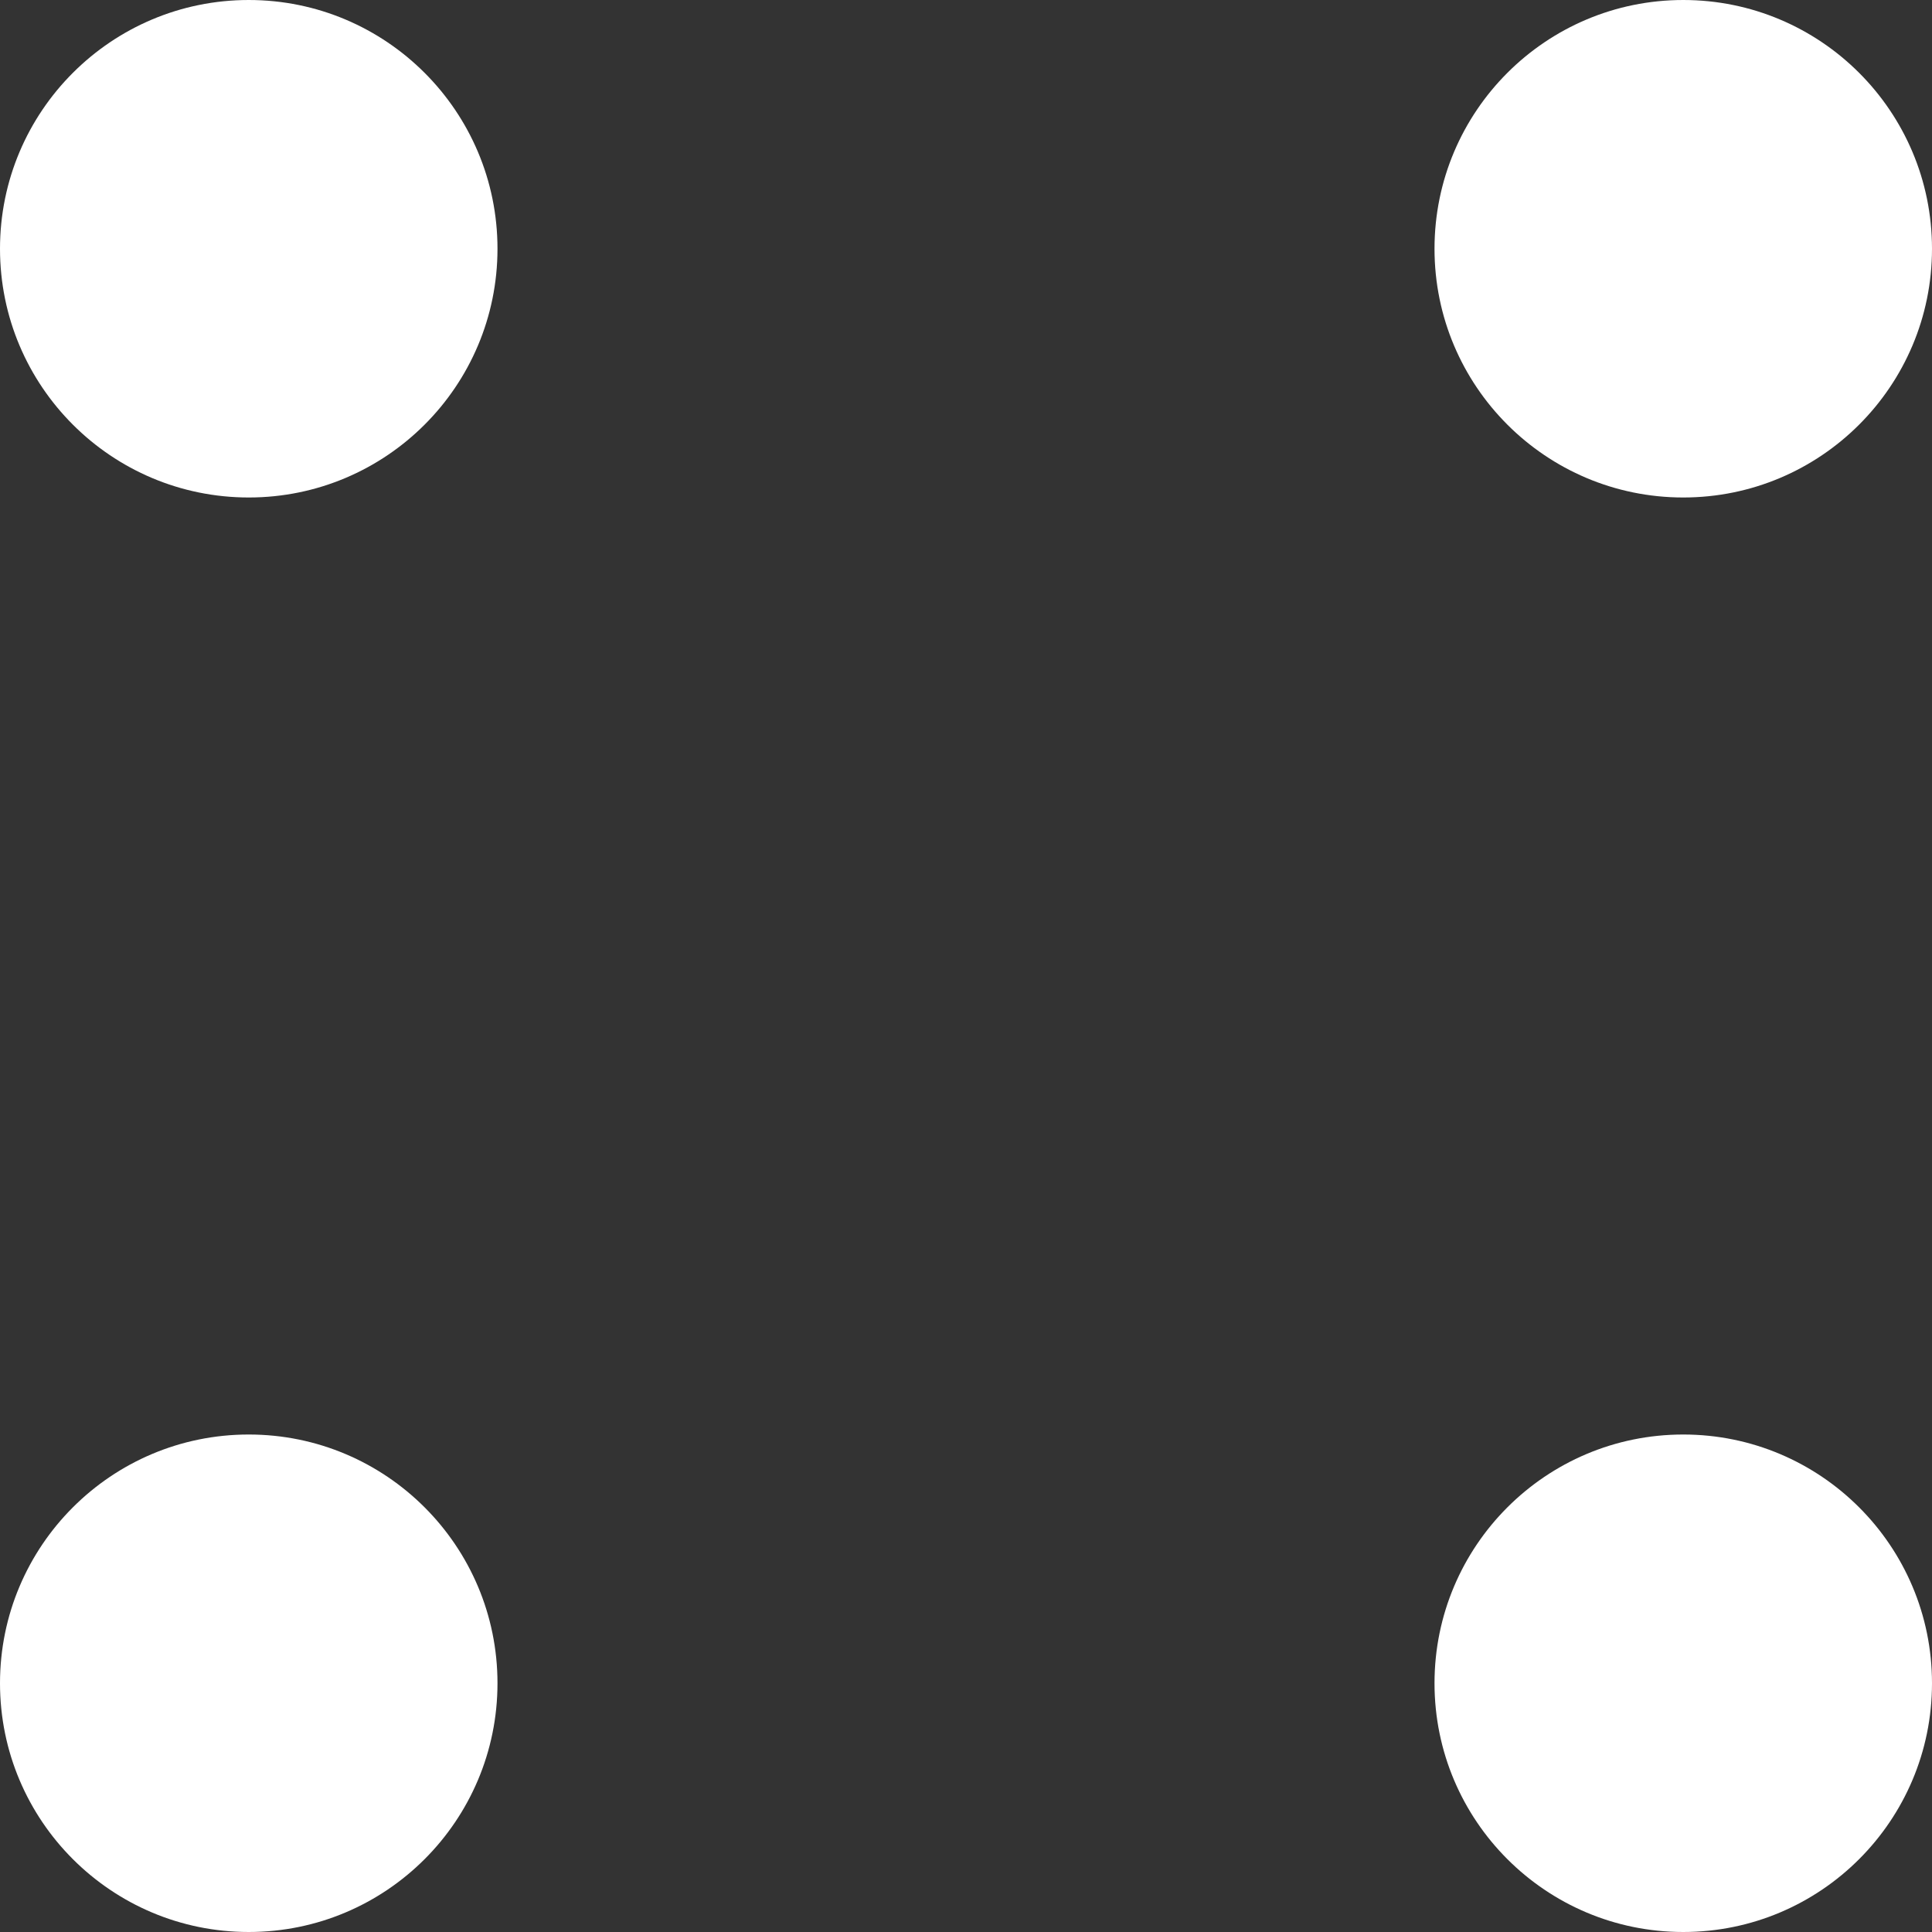 <?xml version="1.0" encoding="utf-8"?>
<!-- Generator: Adobe Illustrator 26.0.3, SVG Export Plug-In . SVG Version: 6.00 Build 0)  -->
<svg version="1.1" id="Layer_1" xmlns="http://www.w3.org/2000/svg" xmlns:xlink="http://www.w3.org/1999/xlink" x="0px" y="0px"
	 viewBox="0 0 400 400" style="enable-background:new 0 0 400 400;" xml:space="preserve">
<rect x="0" y="0" width="400" height="400" fill="#333333" stroke="none"/>
<style type="text/css">
	.st0{fill:#FFFFFF;}
</style>
<g>
	<circle class="st0" cx="51.5" cy="51.5" r="51.5"/>
</g>
<g>
	<circle class="st0" cx="348.5" cy="51.5" r="51.5"/>
</g>
<g>
	<circle class="st0" cx="51.5" cy="348.5" r="51.5"/>
</g>
<g>
	<circle class="st0" cx="348.5" cy="348.5" r="51.5"/>
</g>
</svg>

